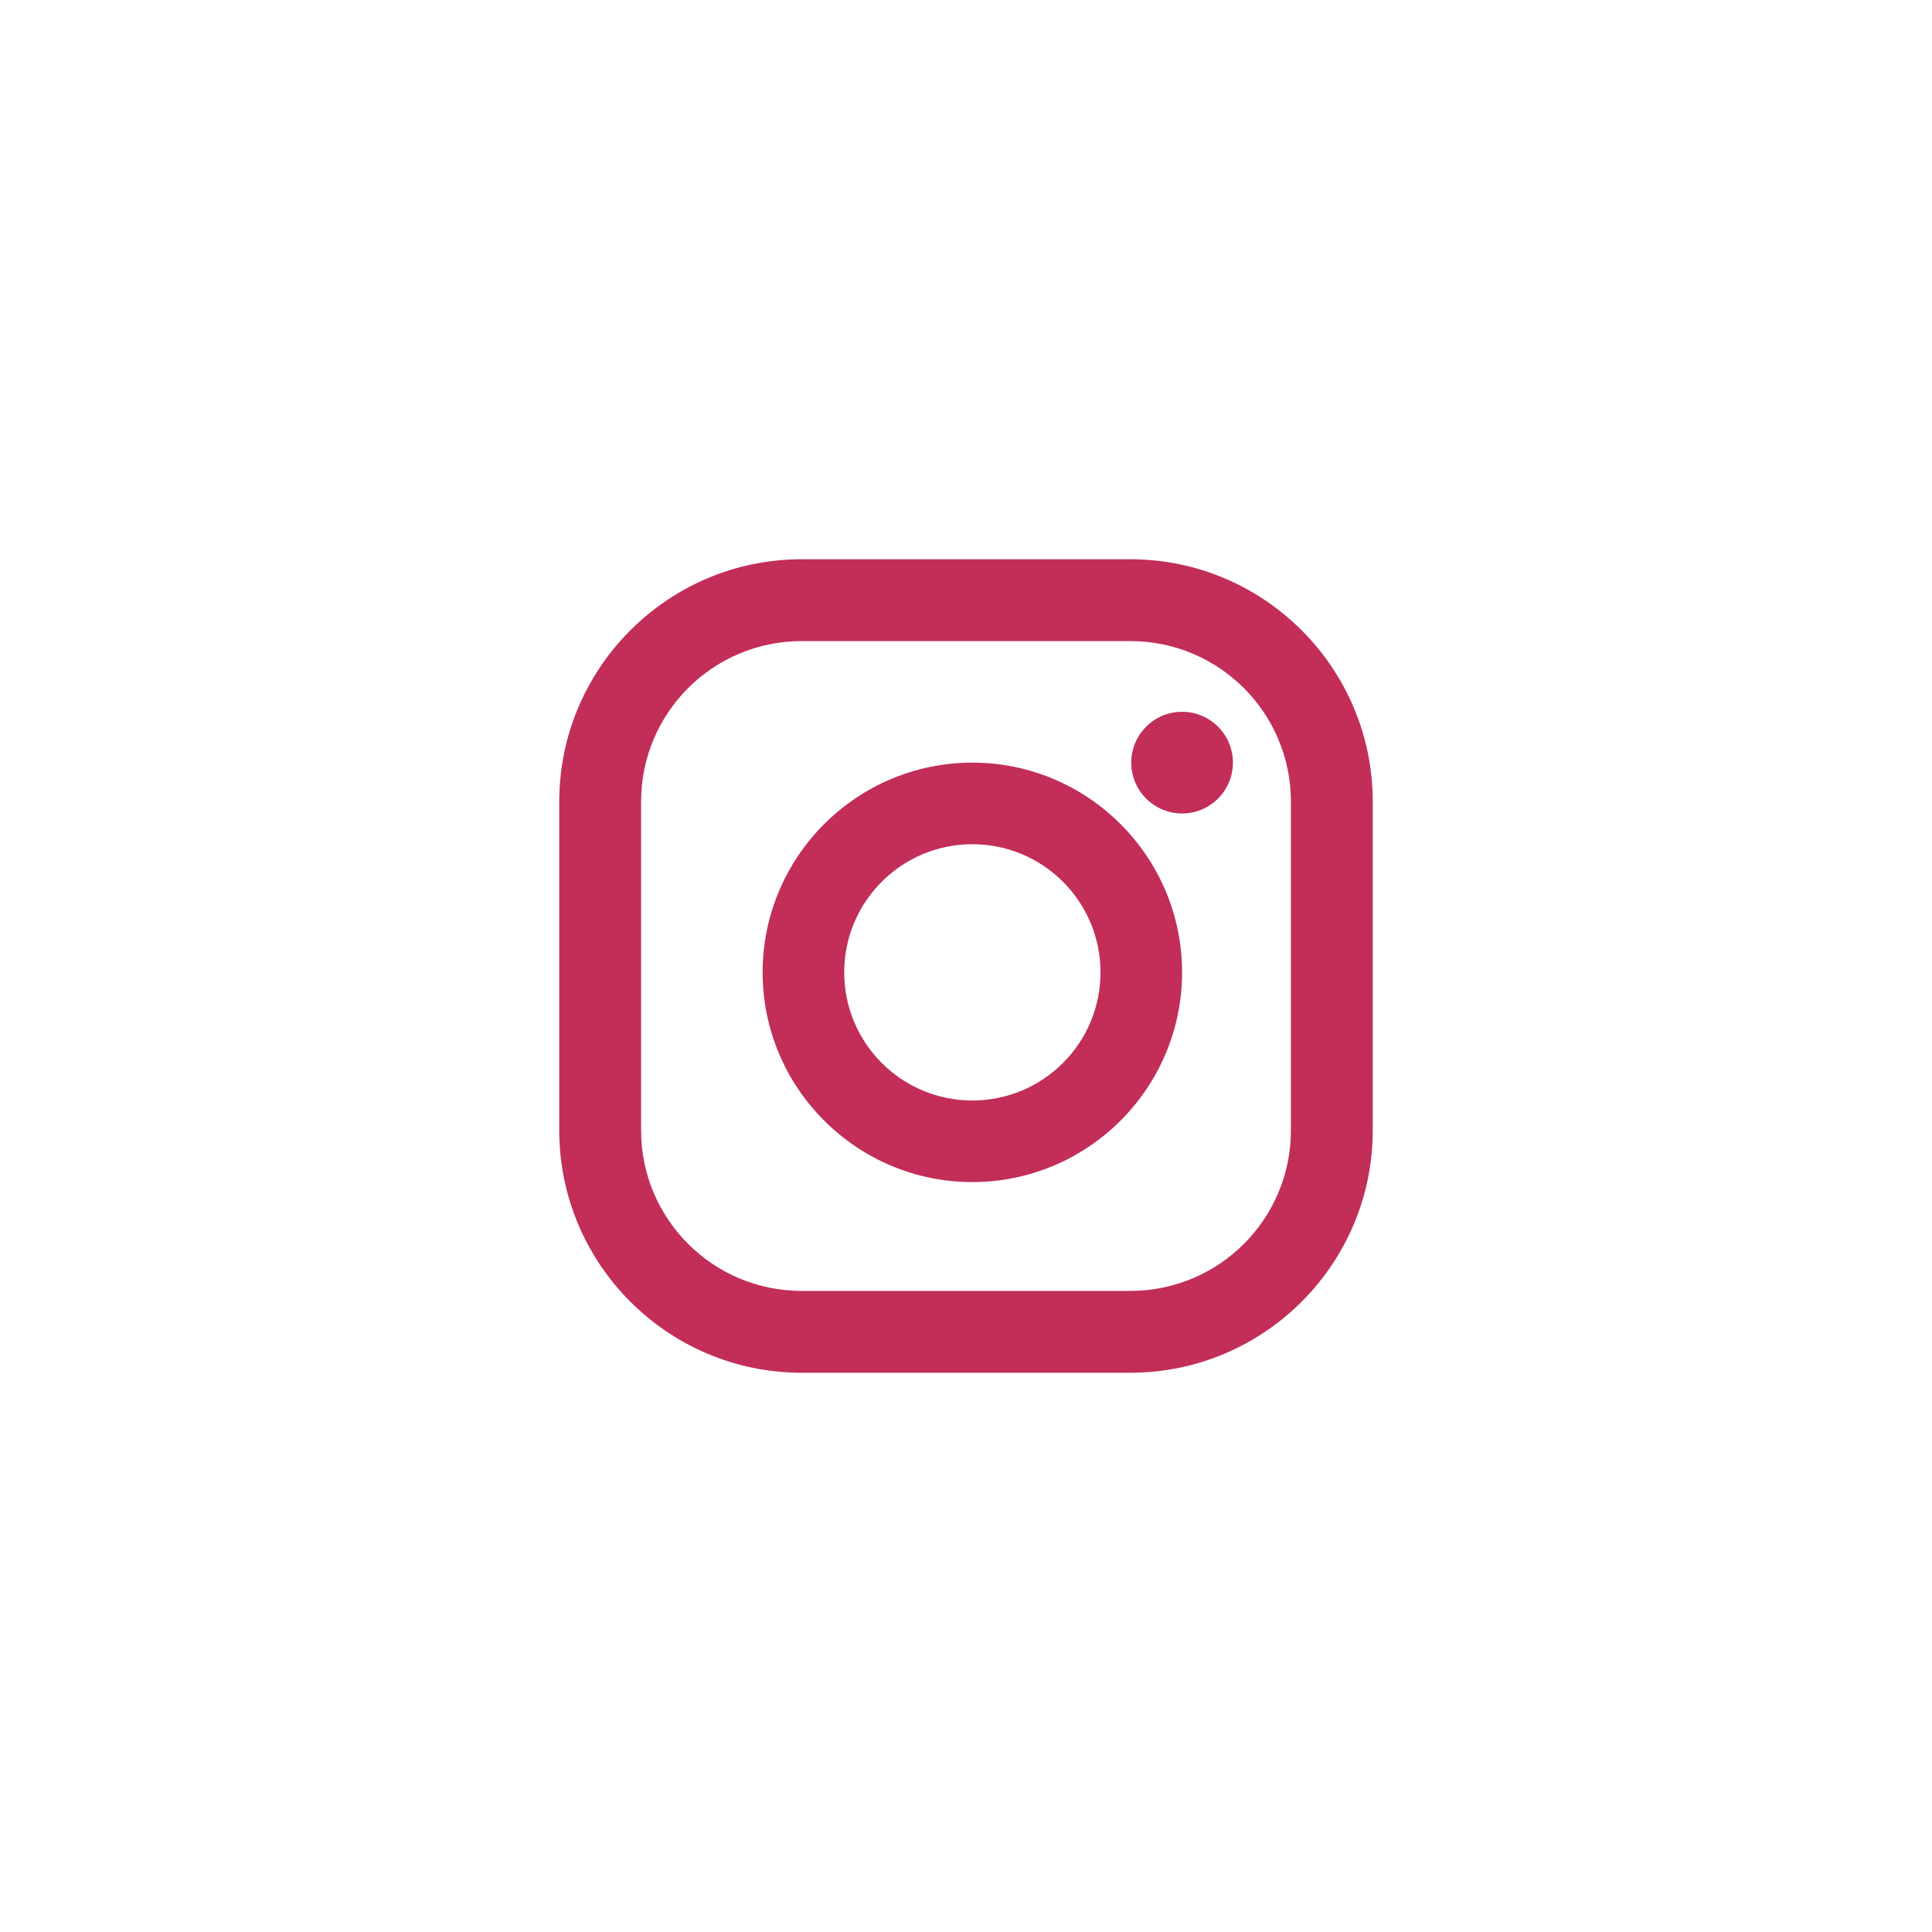 <?xml version="1.0" encoding="UTF-8"?>
<svg width="152px" height="152px" viewBox="0 0 152 152" version="1.1" xmlns="http://www.w3.org/2000/svg" xmlns:xlink="http://www.w3.org/1999/xlink">
    <!-- Generator: Sketch 51.3 (57544) - http://www.bohemiancoding.com/sketch -->
    <title>instagram</title>
    <desc>Created with Sketch.</desc>
    <defs>
        <circle id="path-1" cx="50" cy="50" r="50"></circle>
        <filter x="-39.5%" y="-39.5%" width="179.0%" height="179.0%" filterUnits="objectBoundingBox" id="filter-2">
            <feMorphology radius="1" operator="dilate" in="SourceAlpha" result="shadowSpreadOuter1"></feMorphology>
            <feOffset dx="0" dy="0" in="shadowSpreadOuter1" result="shadowOffsetOuter1"></feOffset>
            <feGaussianBlur stdDeviation="12.5" in="shadowOffsetOuter1" result="shadowBlurOuter1"></feGaussianBlur>
            <feComposite in="shadowBlurOuter1" in2="SourceAlpha" operator="out" result="shadowBlurOuter1"></feComposite>
            <feColorMatrix values="0 0 0 0 0.165   0 0 0 0 0.118   0 0 0 0 0.741  0 0 0 0.146 0" type="matrix" in="shadowBlurOuter1"></feColorMatrix>
        </filter>
    </defs>
    <g id="Welcome" stroke="none" stroke-width="1" fill="none" fill-rule="evenodd">
        <g id="Full-HD-+-Data-Science" transform="translate(-793, -3131)">
            <g id="Group-18" transform="translate(374, 3157)">
                <g id="instagram" transform="translate(445, 0)">
                    <g id="Oval-4">
                        <use fill="black" fill-opacity="1" filter="url(#filter-2)" xlink:href="#path-1"></use>
                        <use stroke="#FFFFFF" stroke-width="1" fill="#FFFFFF" fill-rule="evenodd" xlink:href="#path-1"></use>
                    </g>
                    <path d="M62.934,18 L37.066,18 C26.553,18 18,26.553 18,37.066 L18,62.934 C18,73.447 26.553,82 37.066,82 L62.934,82 C73.447,82 82,73.447 82,62.934 L82,37.066 C82,26.553 73.447,18 62.934,18 Z M75.562,62.934 C75.562,69.908 69.908,75.562 62.934,75.562 L37.066,75.562 C30.092,75.562 24.438,69.908 24.438,62.934 L24.438,37.066 C24.438,30.092 30.092,24.438 37.066,24.438 L62.934,24.438 C69.908,24.438 75.562,30.092 75.562,37.066 L75.562,62.934 Z" id="Shape" fill="#C22E58" fill-rule="nonzero"></path>
                    <path d="M50.5,34 C41.402,34 34,41.402 34,50.5 C34,59.598 41.402,67 50.5,67 C59.598,67 67,59.598 67,50.5 C67,41.402 59.598,34 50.5,34 Z M50.5,60.582 C44.932,60.582 40.418,56.068 40.418,50.5 C40.418,44.932 44.932,40.418 50.5,40.418 C56.068,40.418 60.582,44.932 60.582,50.5 C60.582,56.068 56.068,60.582 50.5,60.582 Z" id="Shape" fill="#C22E58" fill-rule="nonzero"></path>
                    <circle id="Oval" fill="#C22E58" fill-rule="nonzero" cx="67" cy="34" r="4"></circle>
                </g>
            </g>
        </g>
    </g>
</svg>